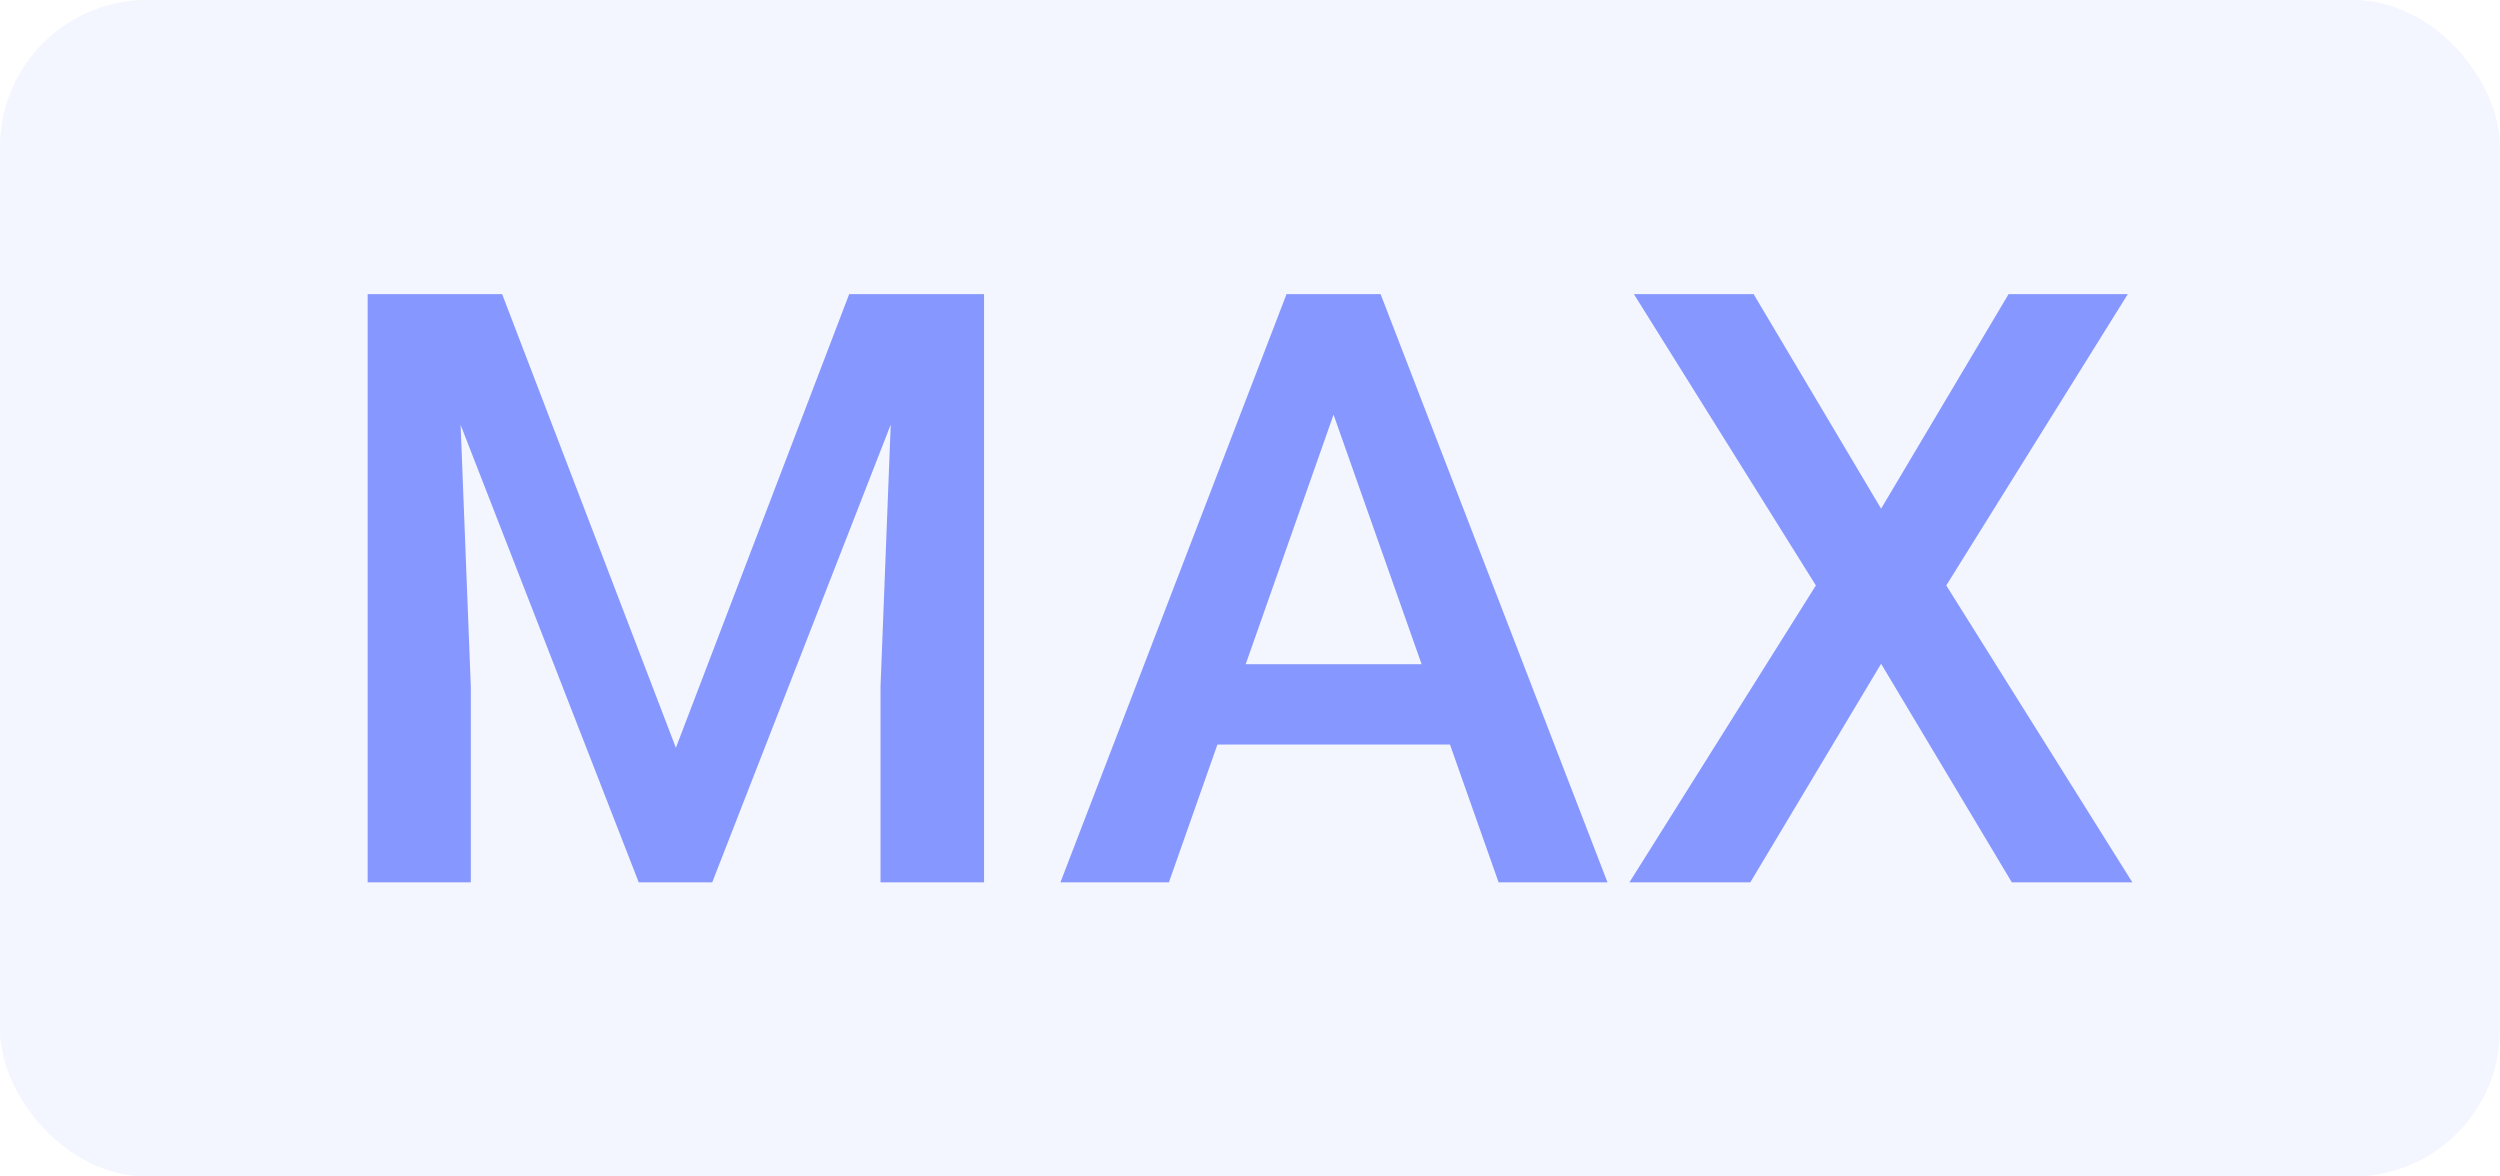 <svg xmlns="http://www.w3.org/2000/svg" width="34" height="16" viewBox="0 0 34 16" fill="none">
  <rect width="34" height="16" rx="2" fill="#8697FF" fill-opacity="0.1"/>
  <path d="M5.572 4H6.829L9.192 10.17L11.549 4H12.806L9.686 12H8.687L5.572 4ZM5 4H6.195L6.403 9.341V12H5V4ZM12.183 4H13.383V12H11.975V9.341L12.183 4Z" fill="#8697FF"/>
  <path d="M18.338 5.066L15.897 12H14.422L17.497 4H18.439L18.338 5.066ZM20.381 12L17.934 5.066L17.828 4H18.776L21.862 12H20.381ZM20.263 9.033V10.126H15.819V9.033H20.263Z" fill="#8697FF"/>
  <path d="M23.849 4L25.583 6.918L27.317 4H28.938L26.469 7.962L29 12H27.361L25.583 9.027L23.804 12H22.16L24.696 7.962L22.221 4H23.849Z" fill="#8697FF"/>
</svg>
